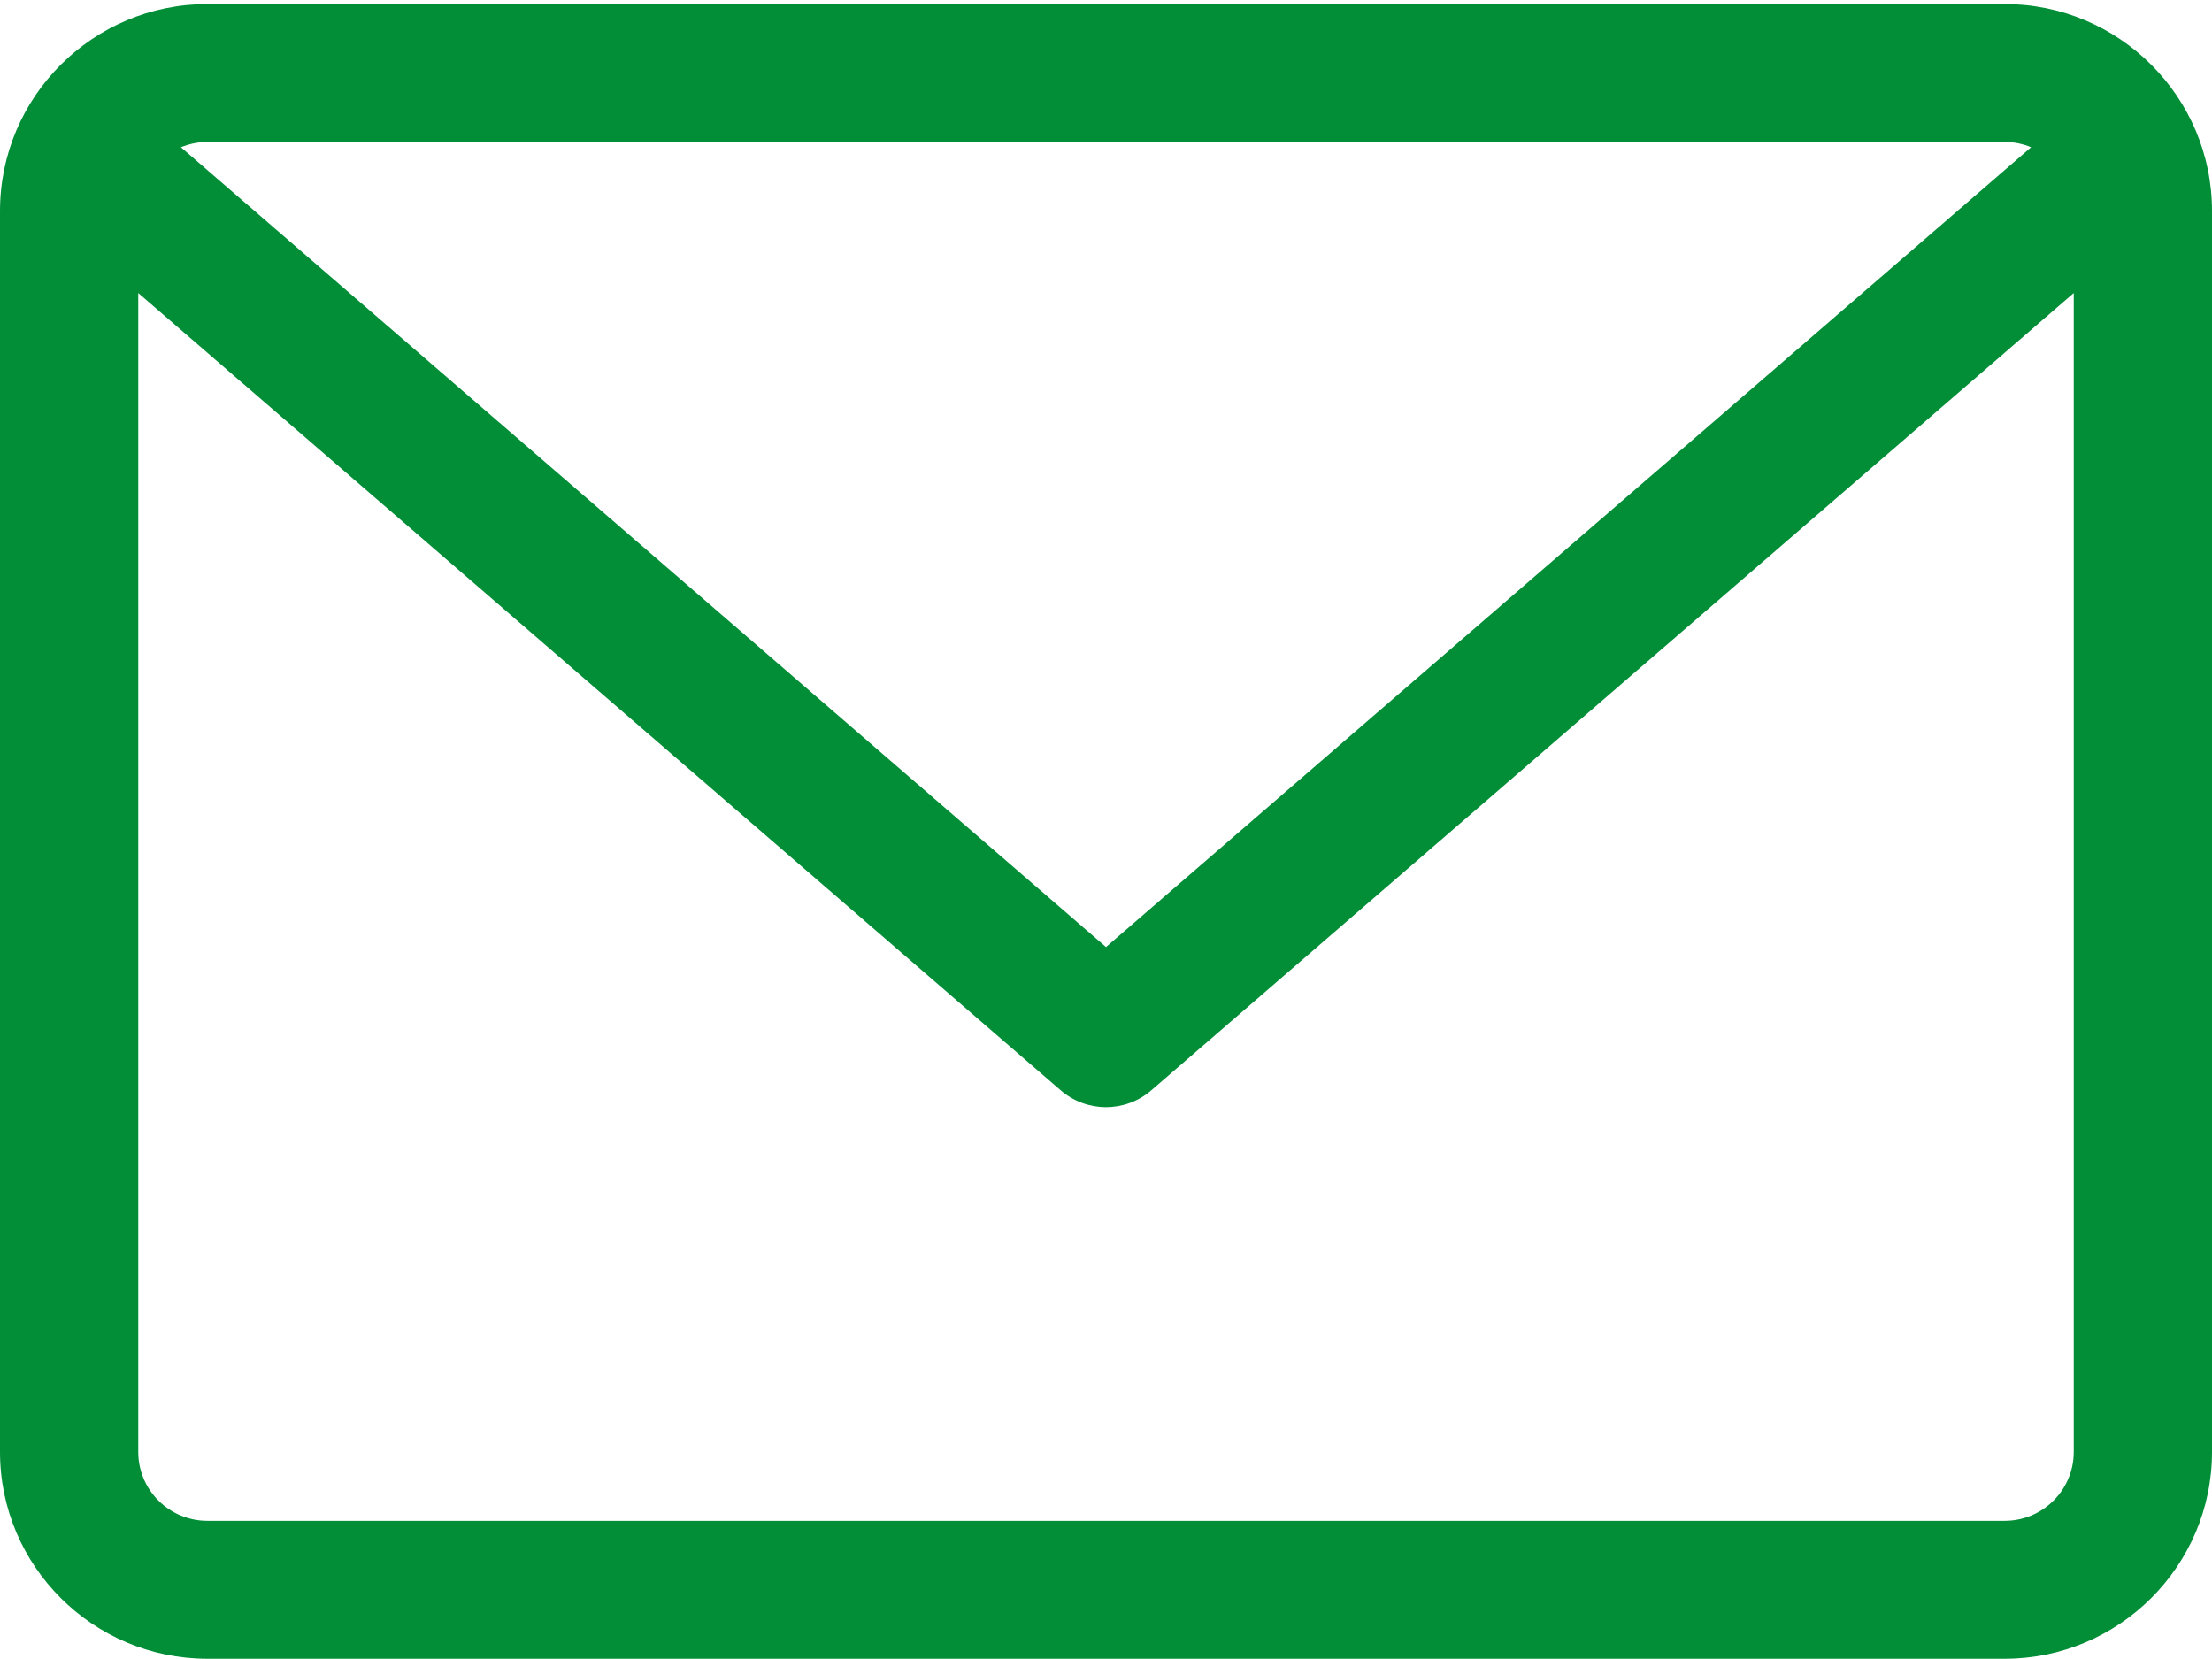 <?xml version="1.0" encoding="UTF-8"?>
<svg width="28px" height="21px" viewBox="0 0 28 21" version="1.1" xmlns="http://www.w3.org/2000/svg" xmlns:xlink="http://www.w3.org/1999/xlink">
    <title>envelope</title>
    <g id="Welcome" stroke="none" stroke-width="1" fill="none" fill-rule="evenodd">
        <g id="lpw-featured-development-detailed-page-1.0" transform="translate(-1469, -1836)" fill="#018E37" fill-rule="nonzero">
            <g id="envelope" transform="translate(1469, 1836)">
                <path d="M25.375,0.051 L2.625,0.051 C1.177,0.051 5.68434189e-14,1.226 5.68434189e-14,2.67 L5.68434189e-14,18.379 C5.68434189e-14,19.822 1.177,20.997 2.625,20.997 L25.375,20.997 C26.823,20.997 28,19.822 28,18.379 L28,2.67 C28,1.226 26.823,0.051 25.375,0.051 Z M25.375,1.797 C25.494,1.797 25.607,1.821 25.71,1.864 L14,11.988 L2.29,1.864 C2.393,1.822 2.506,1.797 2.625,1.797 L25.375,1.797 Z M25.375,19.251 L2.625,19.251 C2.142,19.251 1.75,18.86 1.75,18.379 L1.75,3.709 L13.427,13.802 C13.592,13.944 13.796,14.015 14,14.015 C14.204,14.015 14.408,13.944 14.573,13.802 L26.25,3.709 L26.25,18.379 C26.25,18.86 25.858,19.251 25.375,19.251 L25.375,19.251 Z" id="Shape"></path>
            </g>
        </g>
    </g>
</svg>